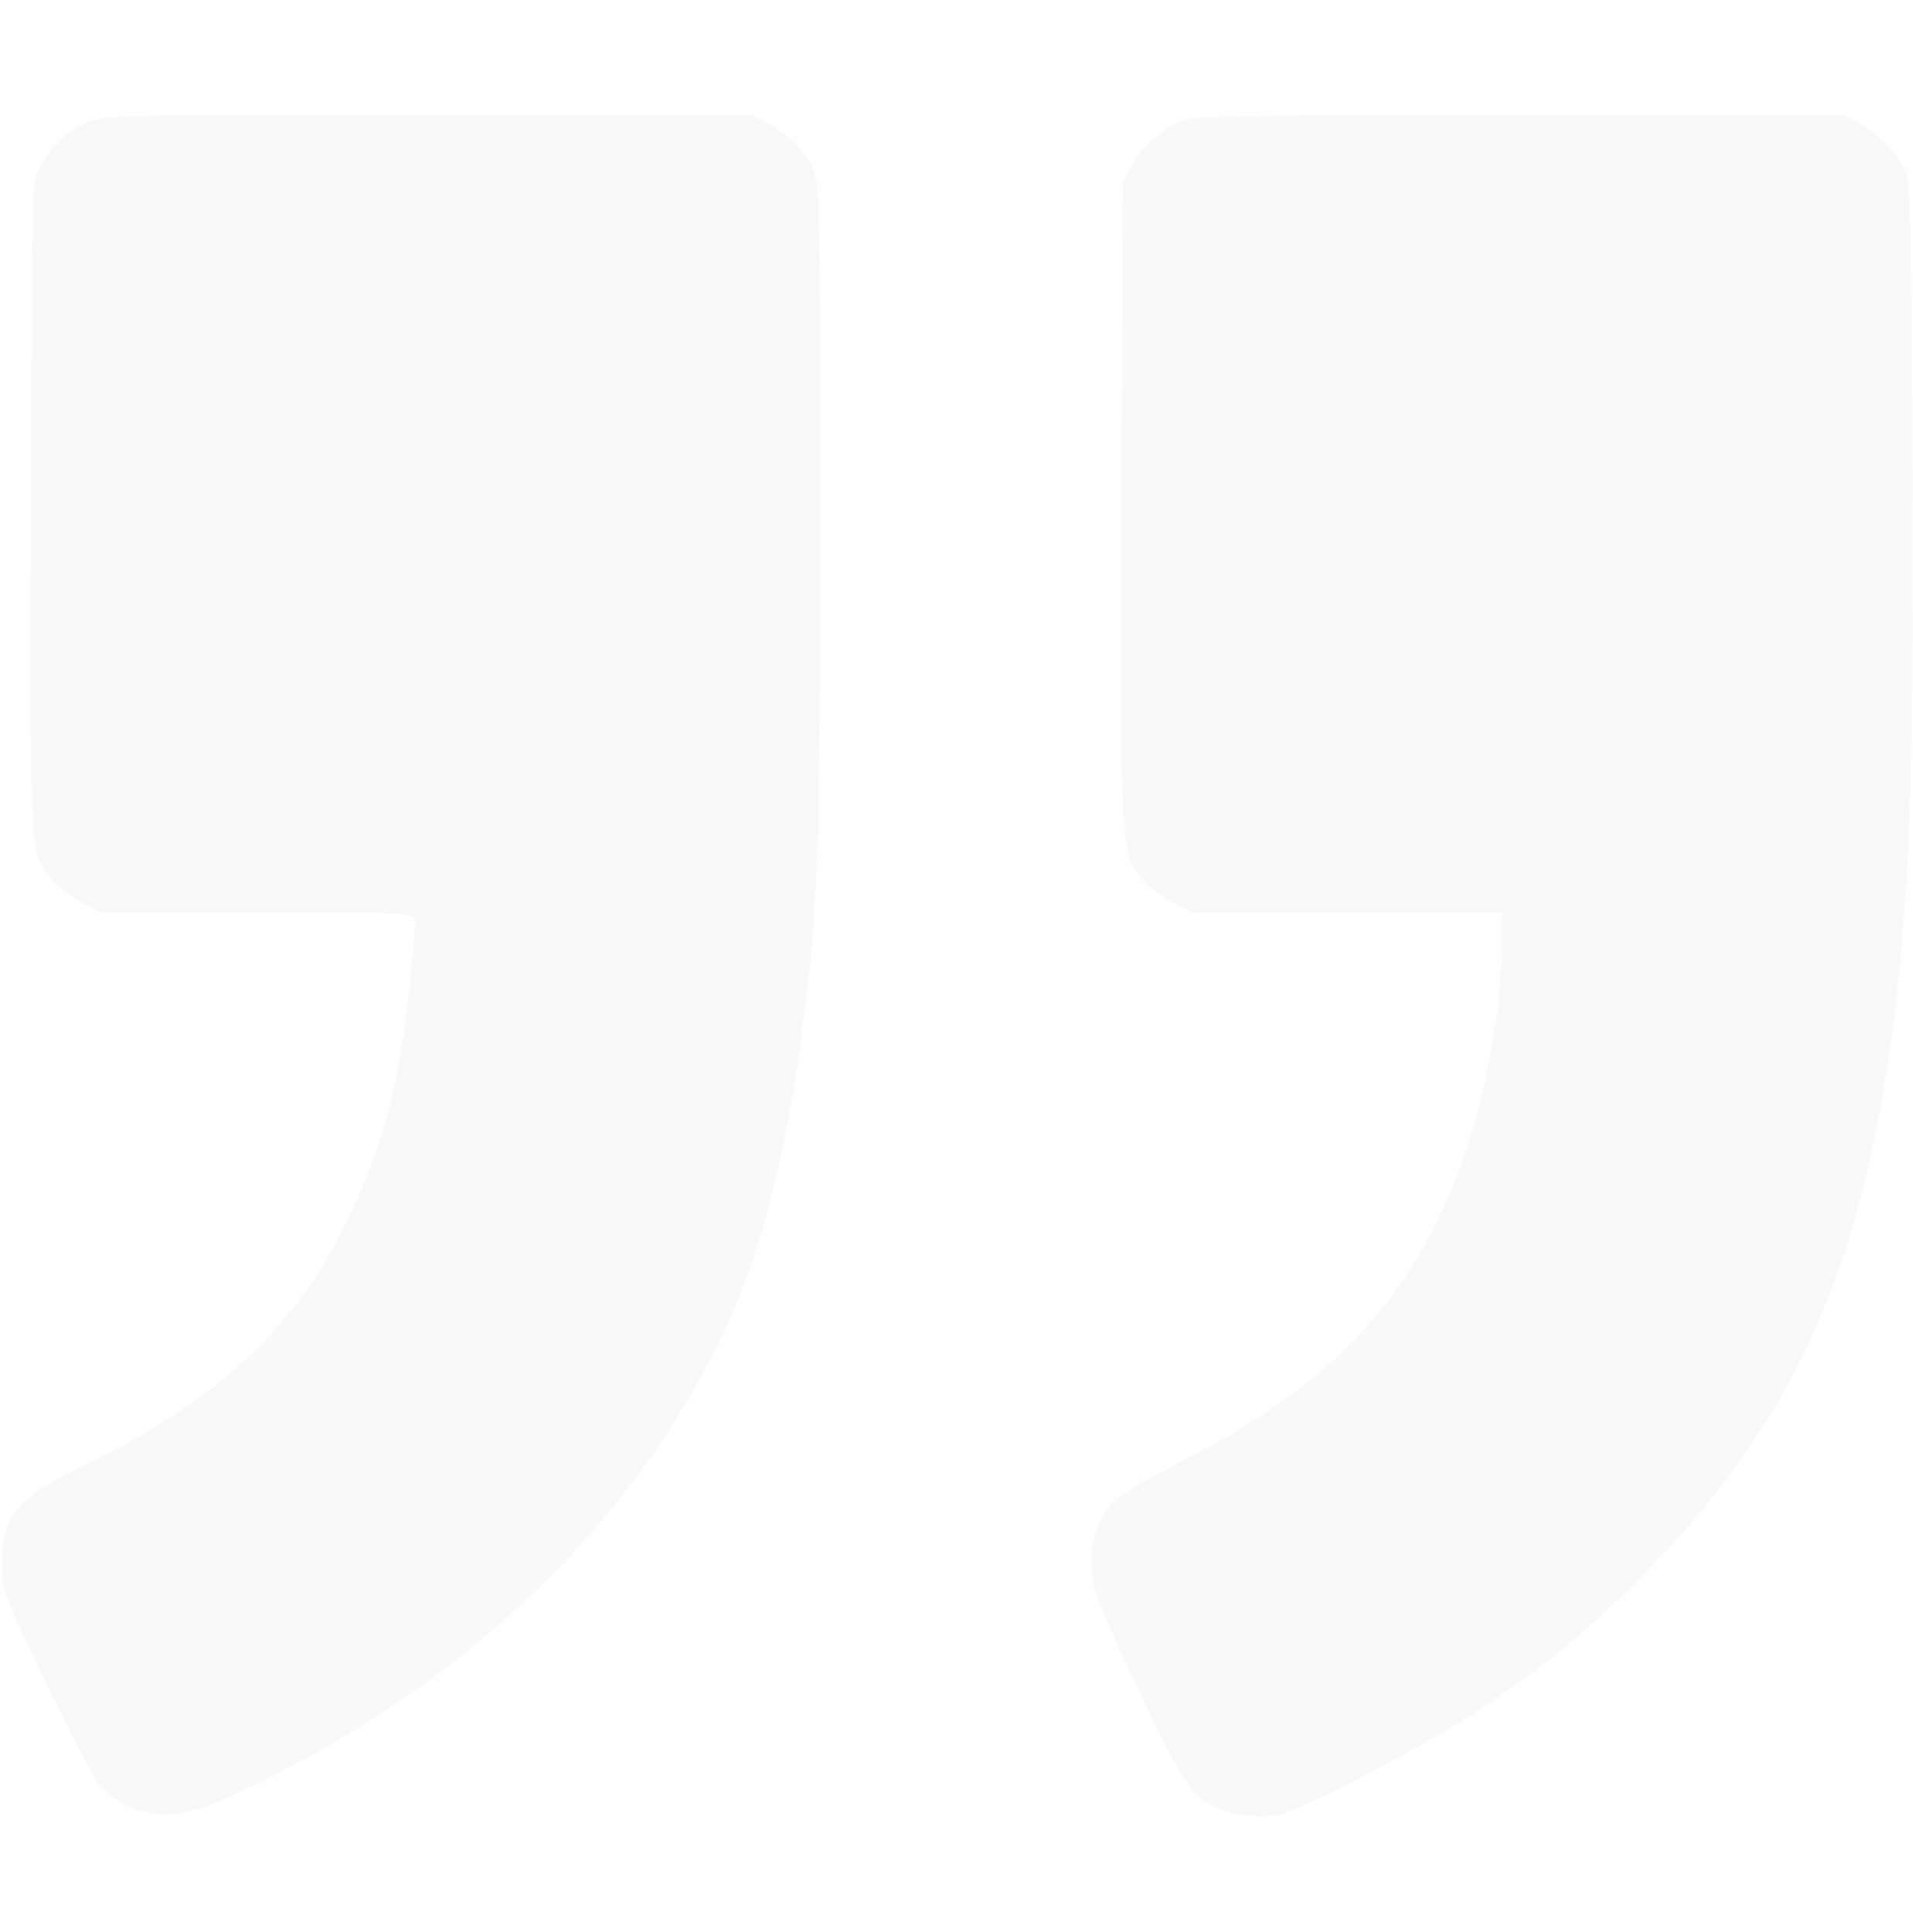 <svg width="102" height="103" viewBox="0 0 102 103" fill="none" xmlns="http://www.w3.org/2000/svg">
<g opacity="0.03" clip-path="url(#clip0_1261_17201)">
<path d="M68.233 96.744C69.667 96.402 76.142 93.002 78.891 91.151C82.457 88.757 84.469 87.127 87.477 84.09C97.219 74.313 100.905 64.033 101.801 44.157C101.941 41.301 102 33.314 101.961 24.543C101.901 10.803 101.881 9.696 101.542 9.033C101.064 8.087 100.128 7.121 99.132 6.578L98.315 6.136L81.082 6.136C66.998 6.136 63.711 6.196 63.073 6.417C62.097 6.759 60.862 7.886 60.304 8.932L59.866 9.757L59.806 26.937C59.746 45.827 59.726 45.404 60.961 46.913C61.28 47.316 62.017 47.879 62.595 48.161L63.631 48.684L71.859 48.684L80.086 48.684L80.086 50.152C80.086 53.371 79.309 57.897 78.194 61.277C75.664 68.921 71.261 73.75 62.953 77.954C61.34 78.779 59.766 79.704 59.407 80.087C58.491 81.032 58.112 82.199 58.212 83.728C58.292 84.854 58.571 85.579 60.663 89.984C63.113 95.154 63.571 95.858 65.025 96.462C65.922 96.844 67.316 96.965 68.233 96.744Z" fill="#0B0C0C"/>
<path d="M11.555 96.1C24.962 90.185 35.182 80.127 39.704 68.398C40.999 65.059 42.155 59.969 42.812 54.719C43.649 48.14 43.728 45.666 43.728 27.359C43.728 10.481 43.709 9.717 43.35 8.992C42.872 8.007 42.015 7.142 40.959 6.578L40.143 6.136L22.811 6.136C5.618 6.136 5.479 6.136 4.582 6.558C3.506 7.061 2.709 7.846 2.112 8.952C1.693 9.757 1.693 9.797 1.634 26.937C1.574 45.827 1.554 45.404 2.789 46.913C3.108 47.316 3.845 47.879 4.423 48.161L5.459 48.684L13.786 48.684C21.894 48.684 22.113 48.684 22.113 49.066C22.113 50.575 21.595 55.02 21.197 57.032C20.579 60.13 19.922 62.122 18.627 64.878C15.878 70.712 11.694 74.635 4.582 78.095C0.916 79.865 0.12 80.811 0.1 83.386C0.1 84.774 0.139 84.854 2.391 89.582C3.646 92.197 4.941 94.692 5.259 95.094C6.674 96.824 9.045 97.206 11.555 96.1Z" fill="#0B0C0C"/>
</g>
<defs>
<clipPath id="clip0_1261_17201">
<rect width="102" height="103" fill="white" transform="translate(102 103) rotate(180)"/>
</clipPath>
</defs>
</svg>
